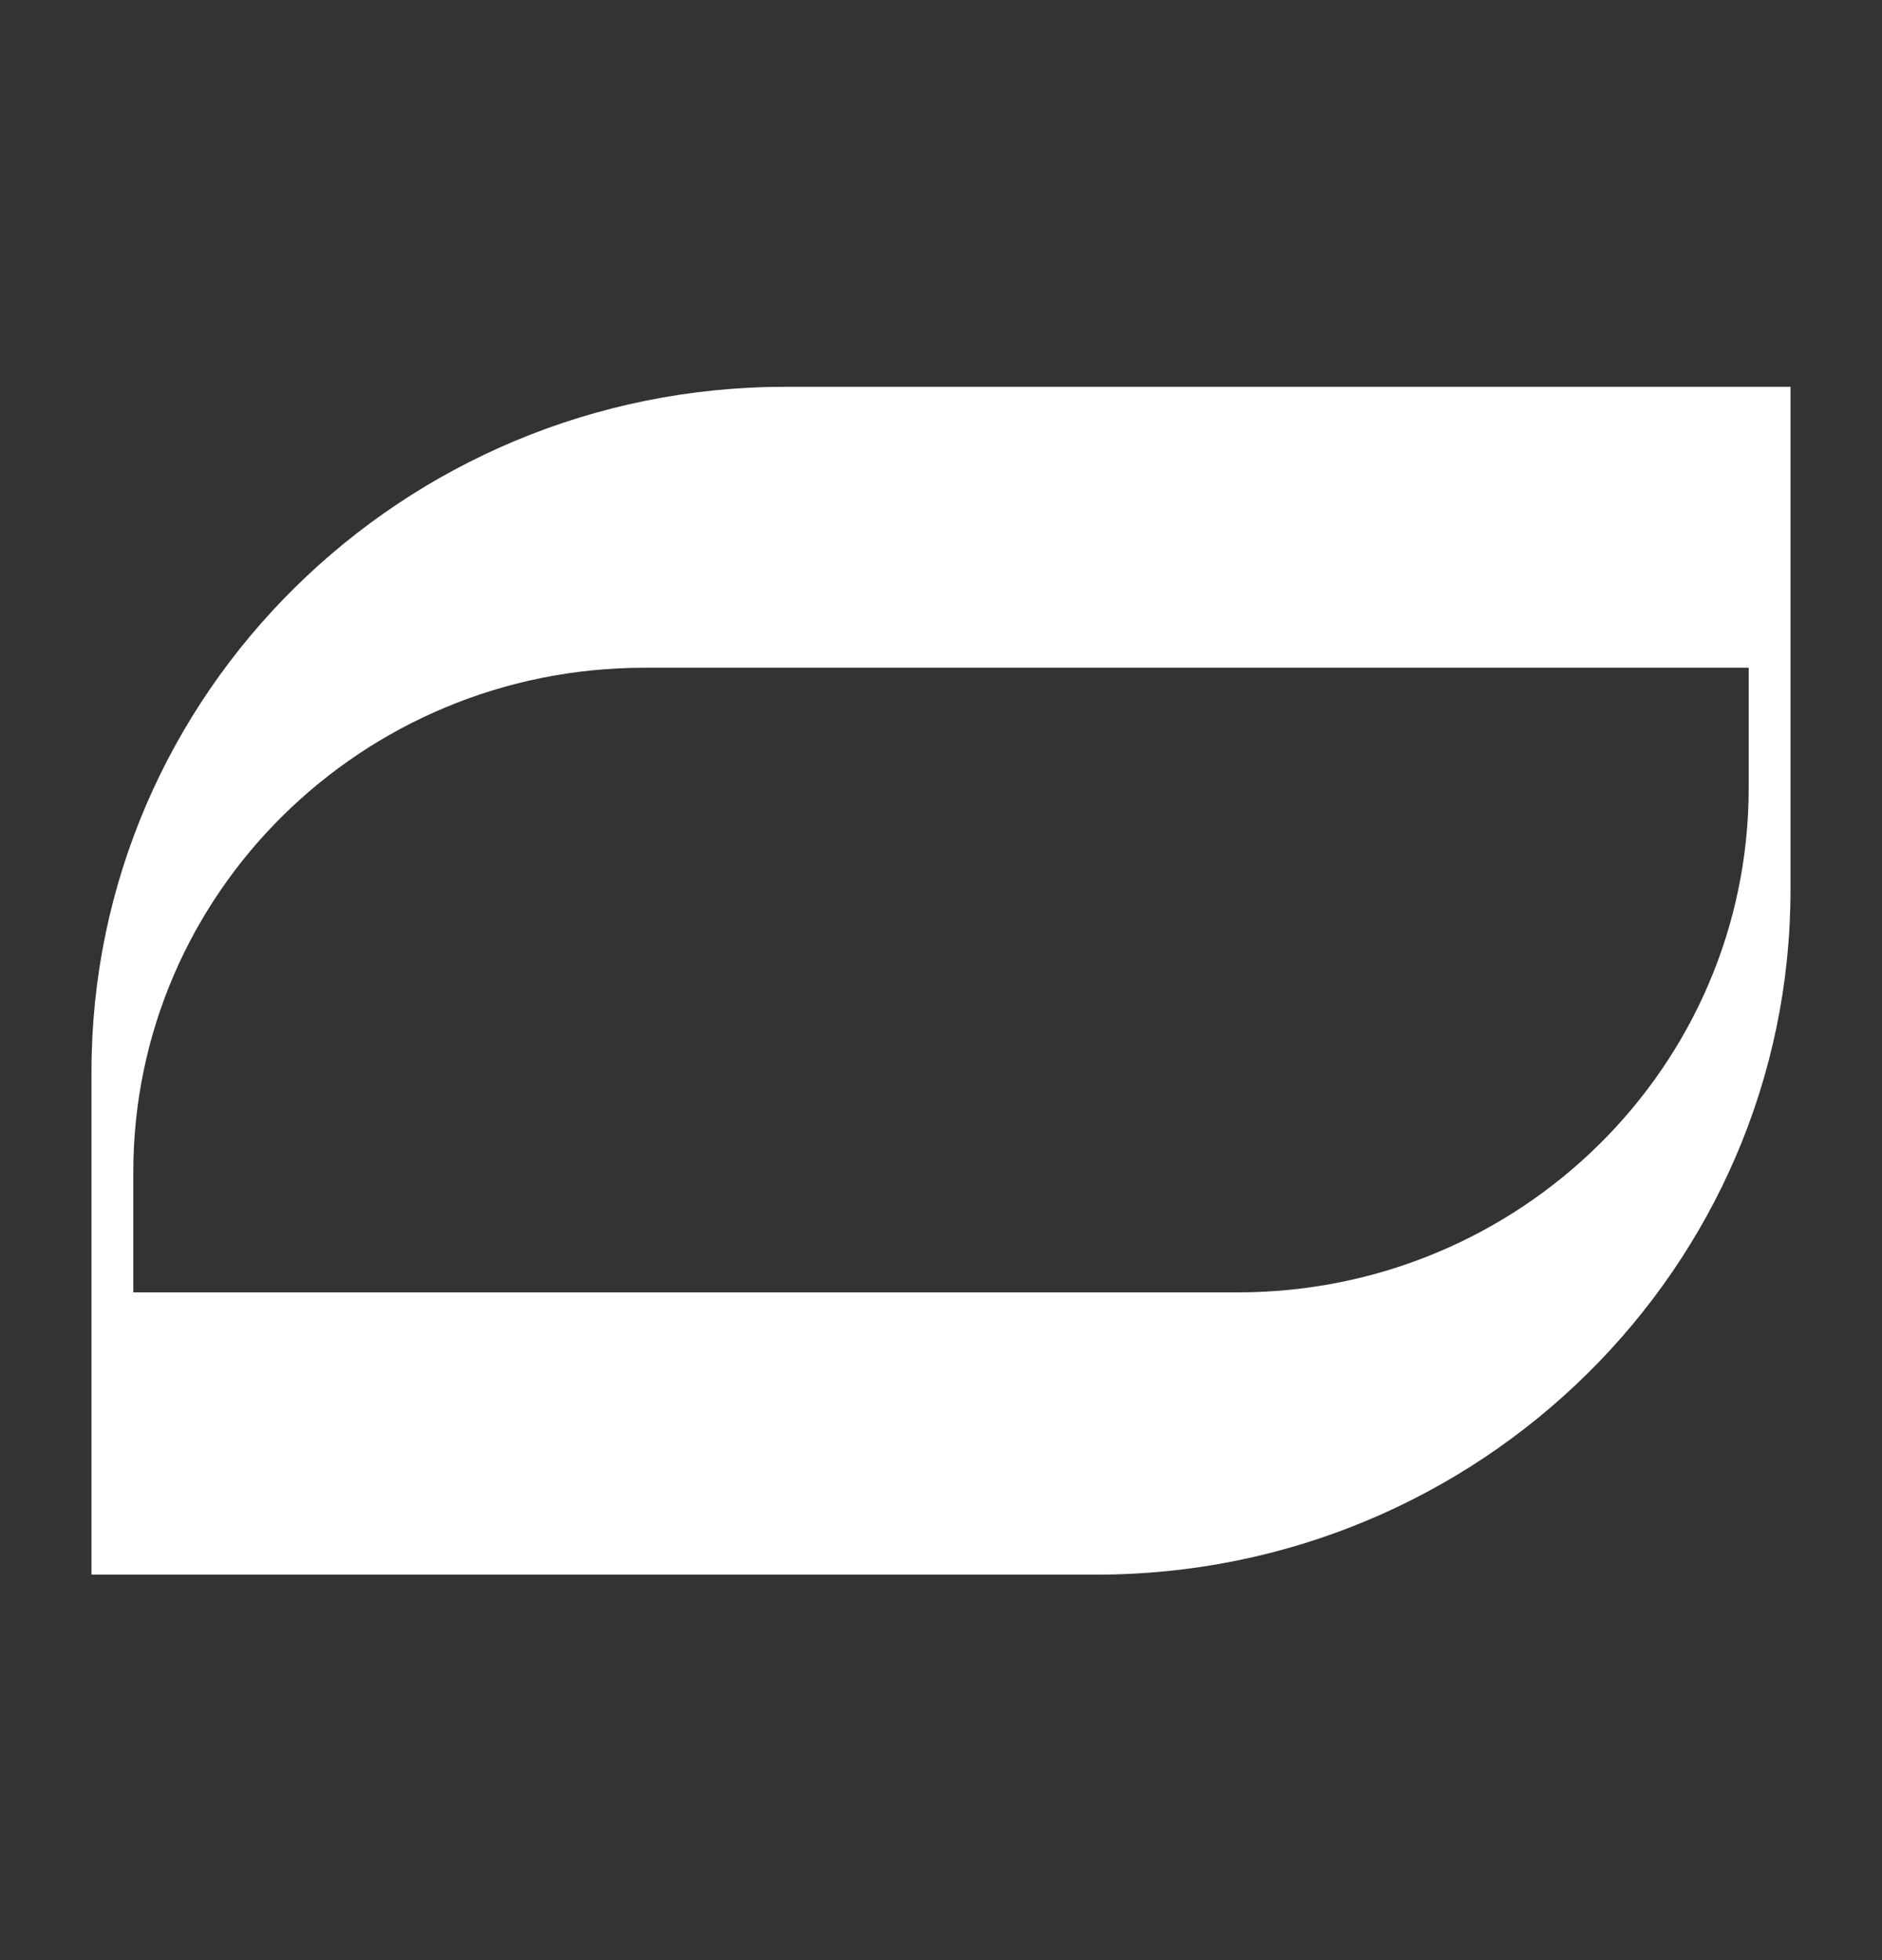 <?xml version="1.0" encoding="utf-8"?>
<!-- Generator: Adobe Illustrator 24.2.3, SVG Export Plug-In . SVG Version: 6.00 Build 0)  -->
<svg version="1.1" id="Layer_1" xmlns="http://www.w3.org/2000/svg" xmlns:xlink="http://www.w3.org/1999/xlink" x="0px" y="0px"
	 viewBox="0 0 144 150" style="enable-background:new 0 0 144 150;" xml:space="preserve">
<rect x="0" y="0" width="144" height="150" fill="#333333" stroke="none"/>
<style type="text/css">
	.st0{fill:#FFFFFF;}
</style>
<path class="st0" d="M7,82v38.5h76.9c29.3,0,53.1-23.5,53.1-52.4V29.6H60.1C30.8,29.6,7,53.1,7,82z M133.8,51.1v9.2
	c0,21.3-17.5,38.6-39.1,38.6H10.2v-9.2c0-21.3,17.5-38.6,39.1-38.6H133.8z"/>
</svg>
